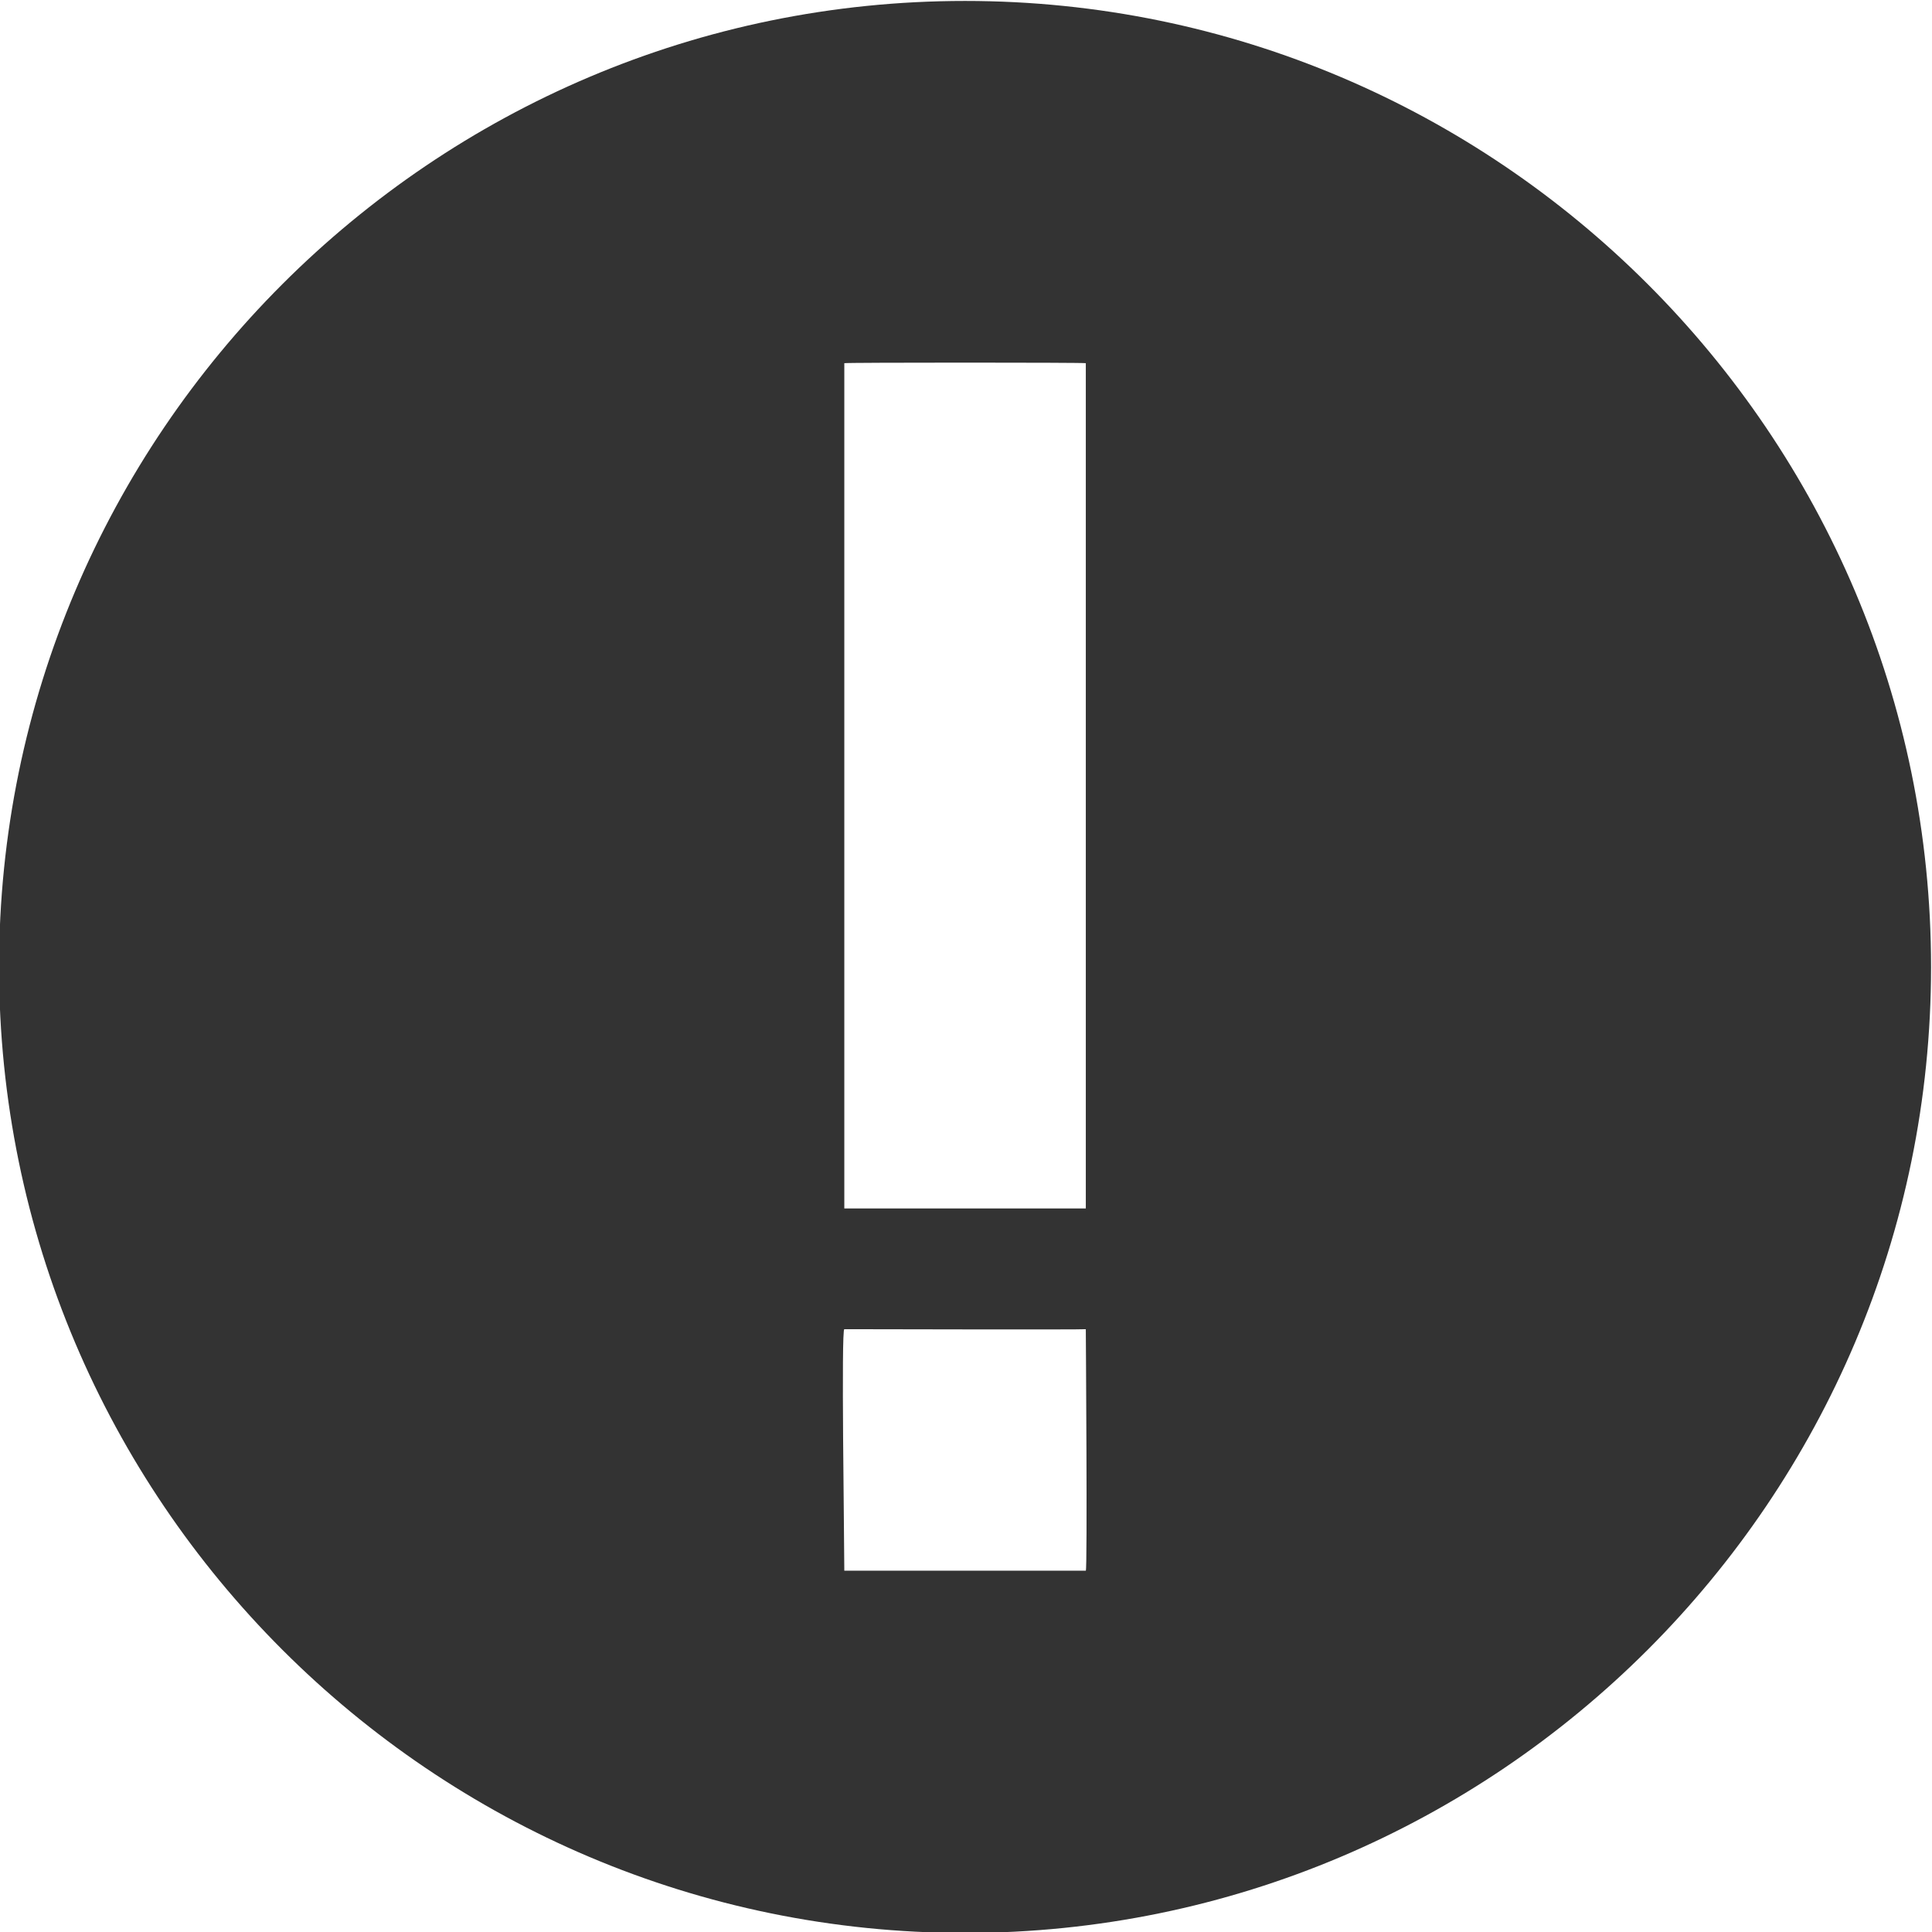 <?xml version="1.0" encoding="utf-8"?>
<!-- Generator: Adobe Illustrator 18.1.0, SVG Export Plug-In . SVG Version: 6.00 Build 0)  -->
<svg version="1.1" id="图层_1" xmlns="http://www.w3.org/2000/svg" xmlns:xlink="http://www.w3.org/1999/xlink" x="0px" y="0px"
	 viewBox="0 0 1024 1024" enable-background="new 0 0 1024 1024" xml:space="preserve">
<path fill="#333333" d="M511.5,0.5c-282.3,0-512,229.7-512,512c0,282.3,229.6,512,512,512c282.3,0,512-229.7,512-512
	C1023.5,230.2,793.8,0.5,511.5,0.5z M447.5,192.5c0-0.4,128-0.4,128,0v448c0,0-114.3,0-128,0V192.5z M575.5,832.5
	c-128.9,0-128,0-128,0c0-17.7-1.7-128,0-128c1.7,0,128,0.3,128,0C575.5,704.5,576.4,832.5,575.5,832.5z"/>
</svg>
